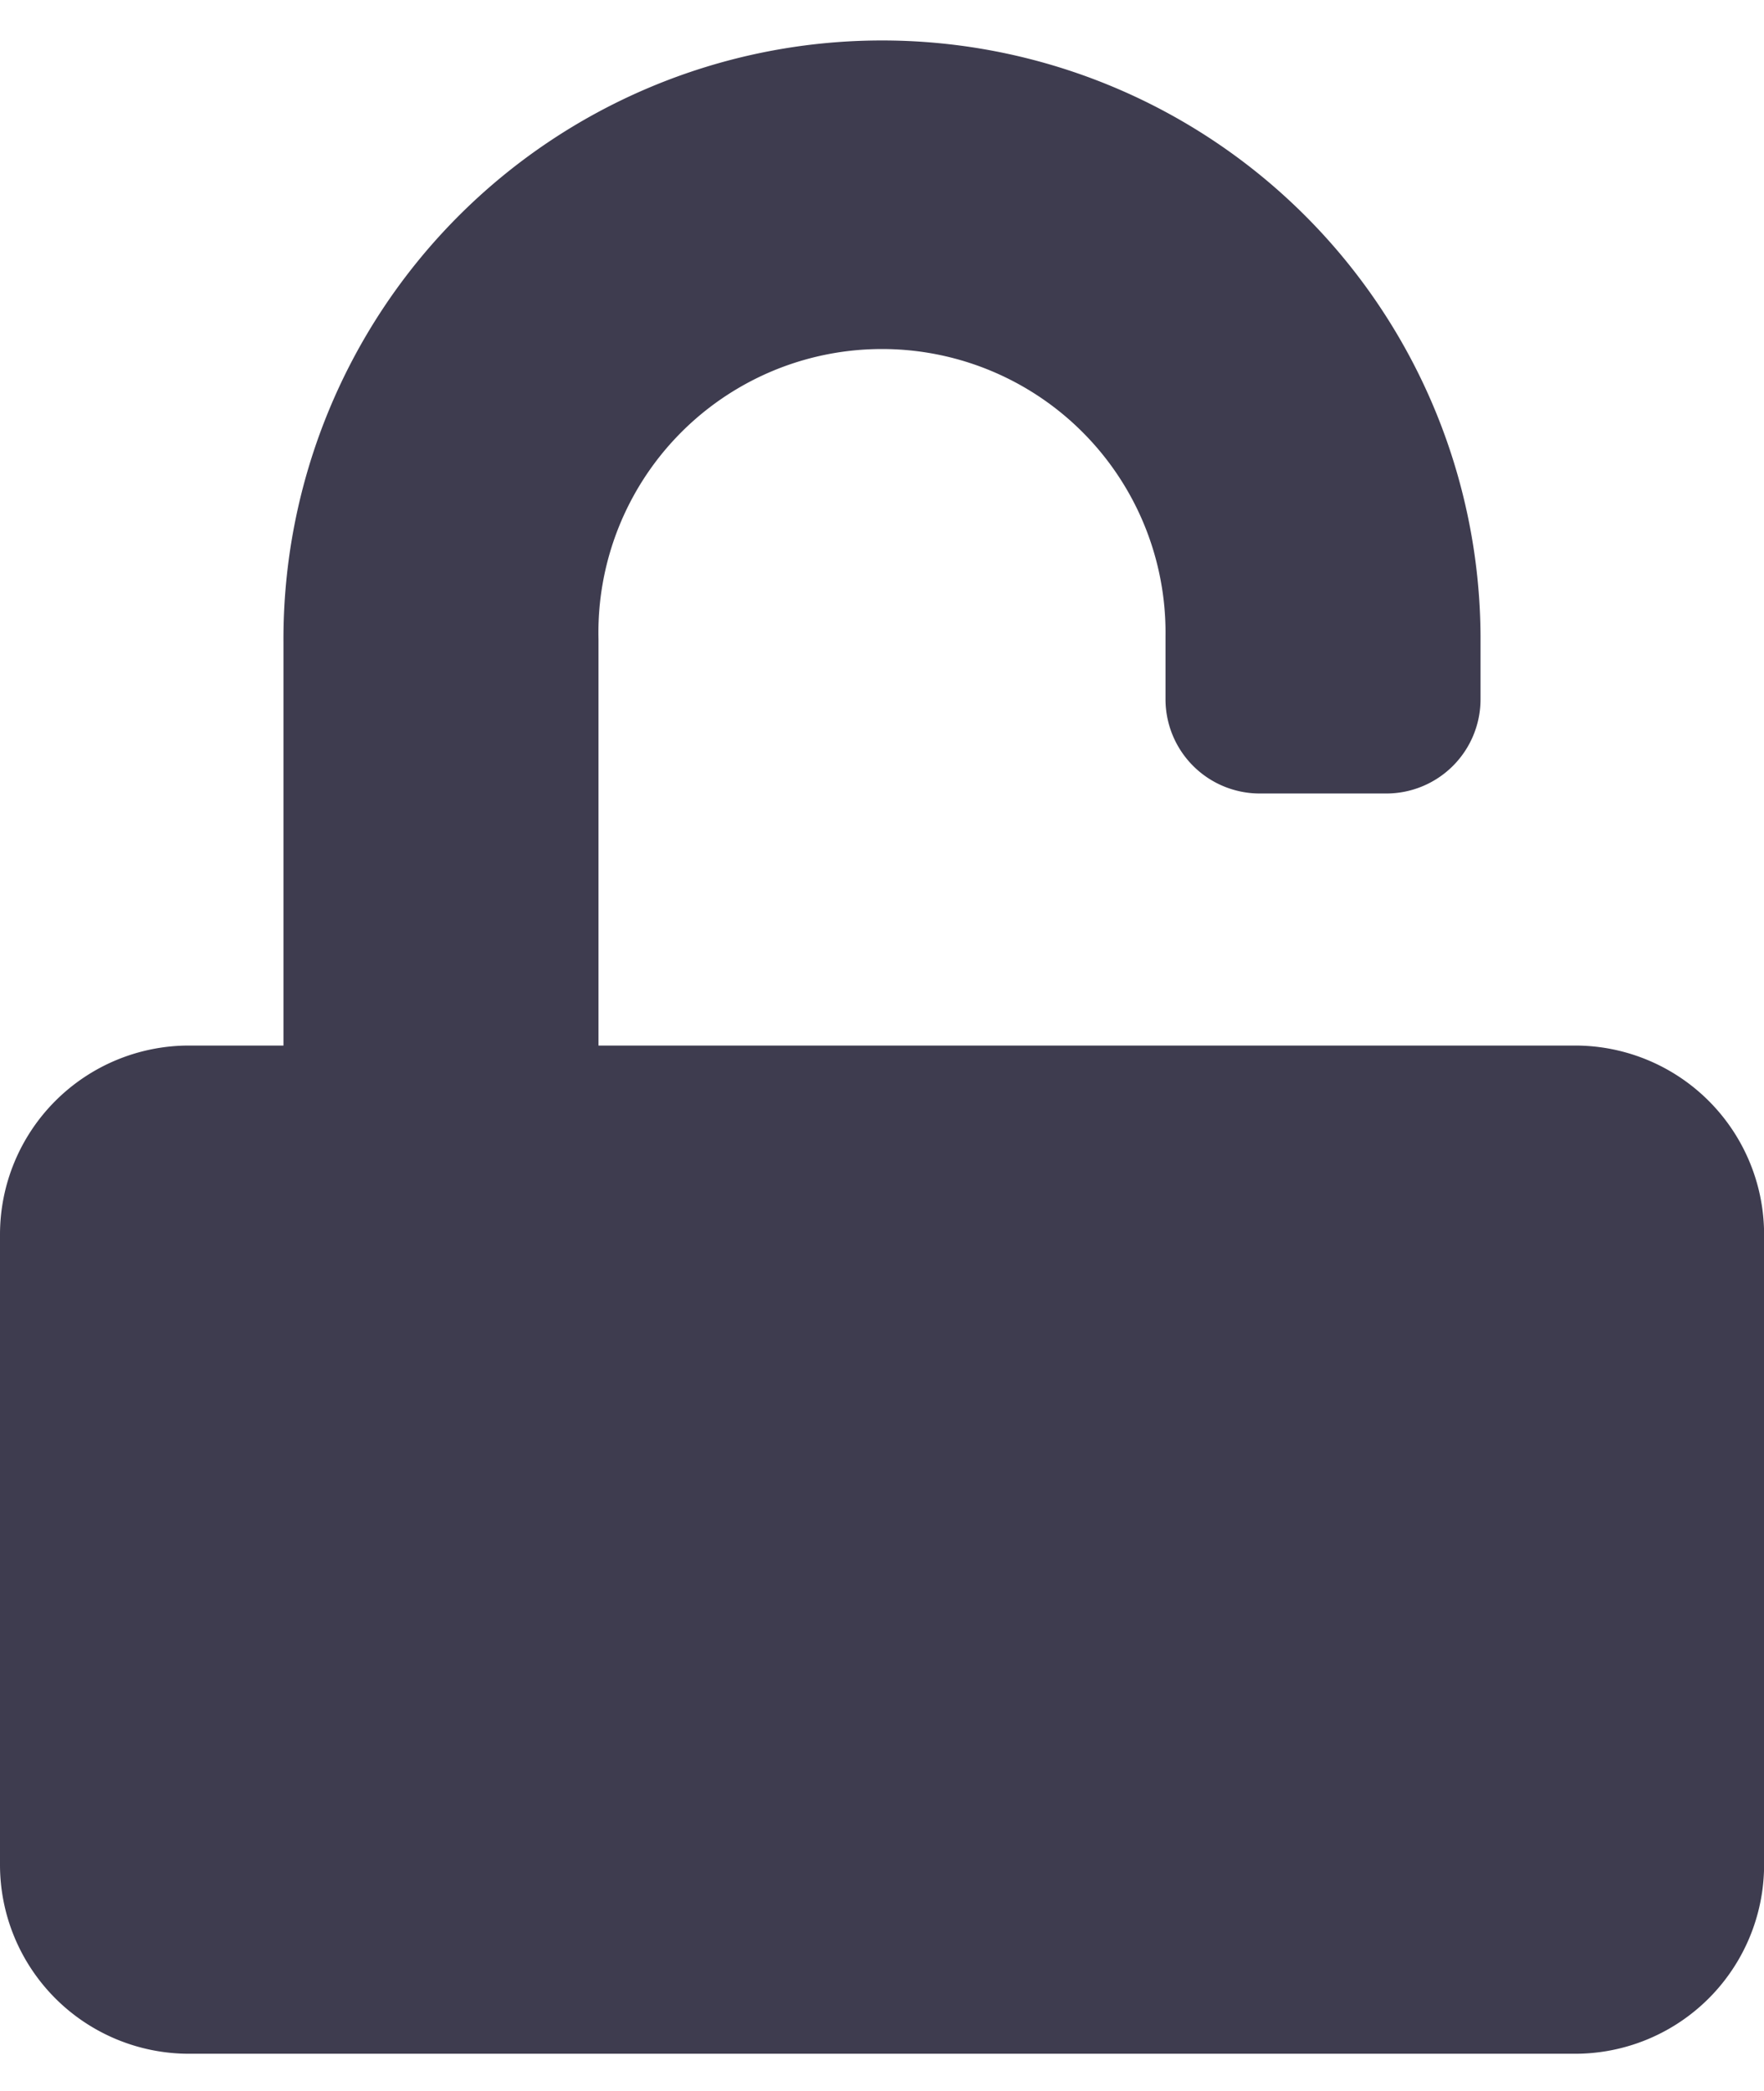 <svg xmlns="http://www.w3.org/2000/svg" width="13.499" height="15.999" viewBox="0 0 17.499 19.999">
  <path id="Icon_awesome-unlock" data-name="Icon awesome-unlock" d="M15.624,10H5.937V5.972a2.813,2.813,0,1,1,5.625-.035v.625A.935.935,0,0,0,12.5,7.5h1.25a.935.935,0,0,0,.937-.937V5.937A5.937,5.937,0,1,0,2.812,6v4H1.875A1.875,1.875,0,0,0,0,11.875v6.25A1.875,1.875,0,0,0,1.875,20h13.75A1.875,1.875,0,0,0,17.5,18.124v-6.25A1.875,1.875,0,0,0,15.624,10Z" transform="translate(0 0)" fill="#3e3c4f"/>
</svg>
